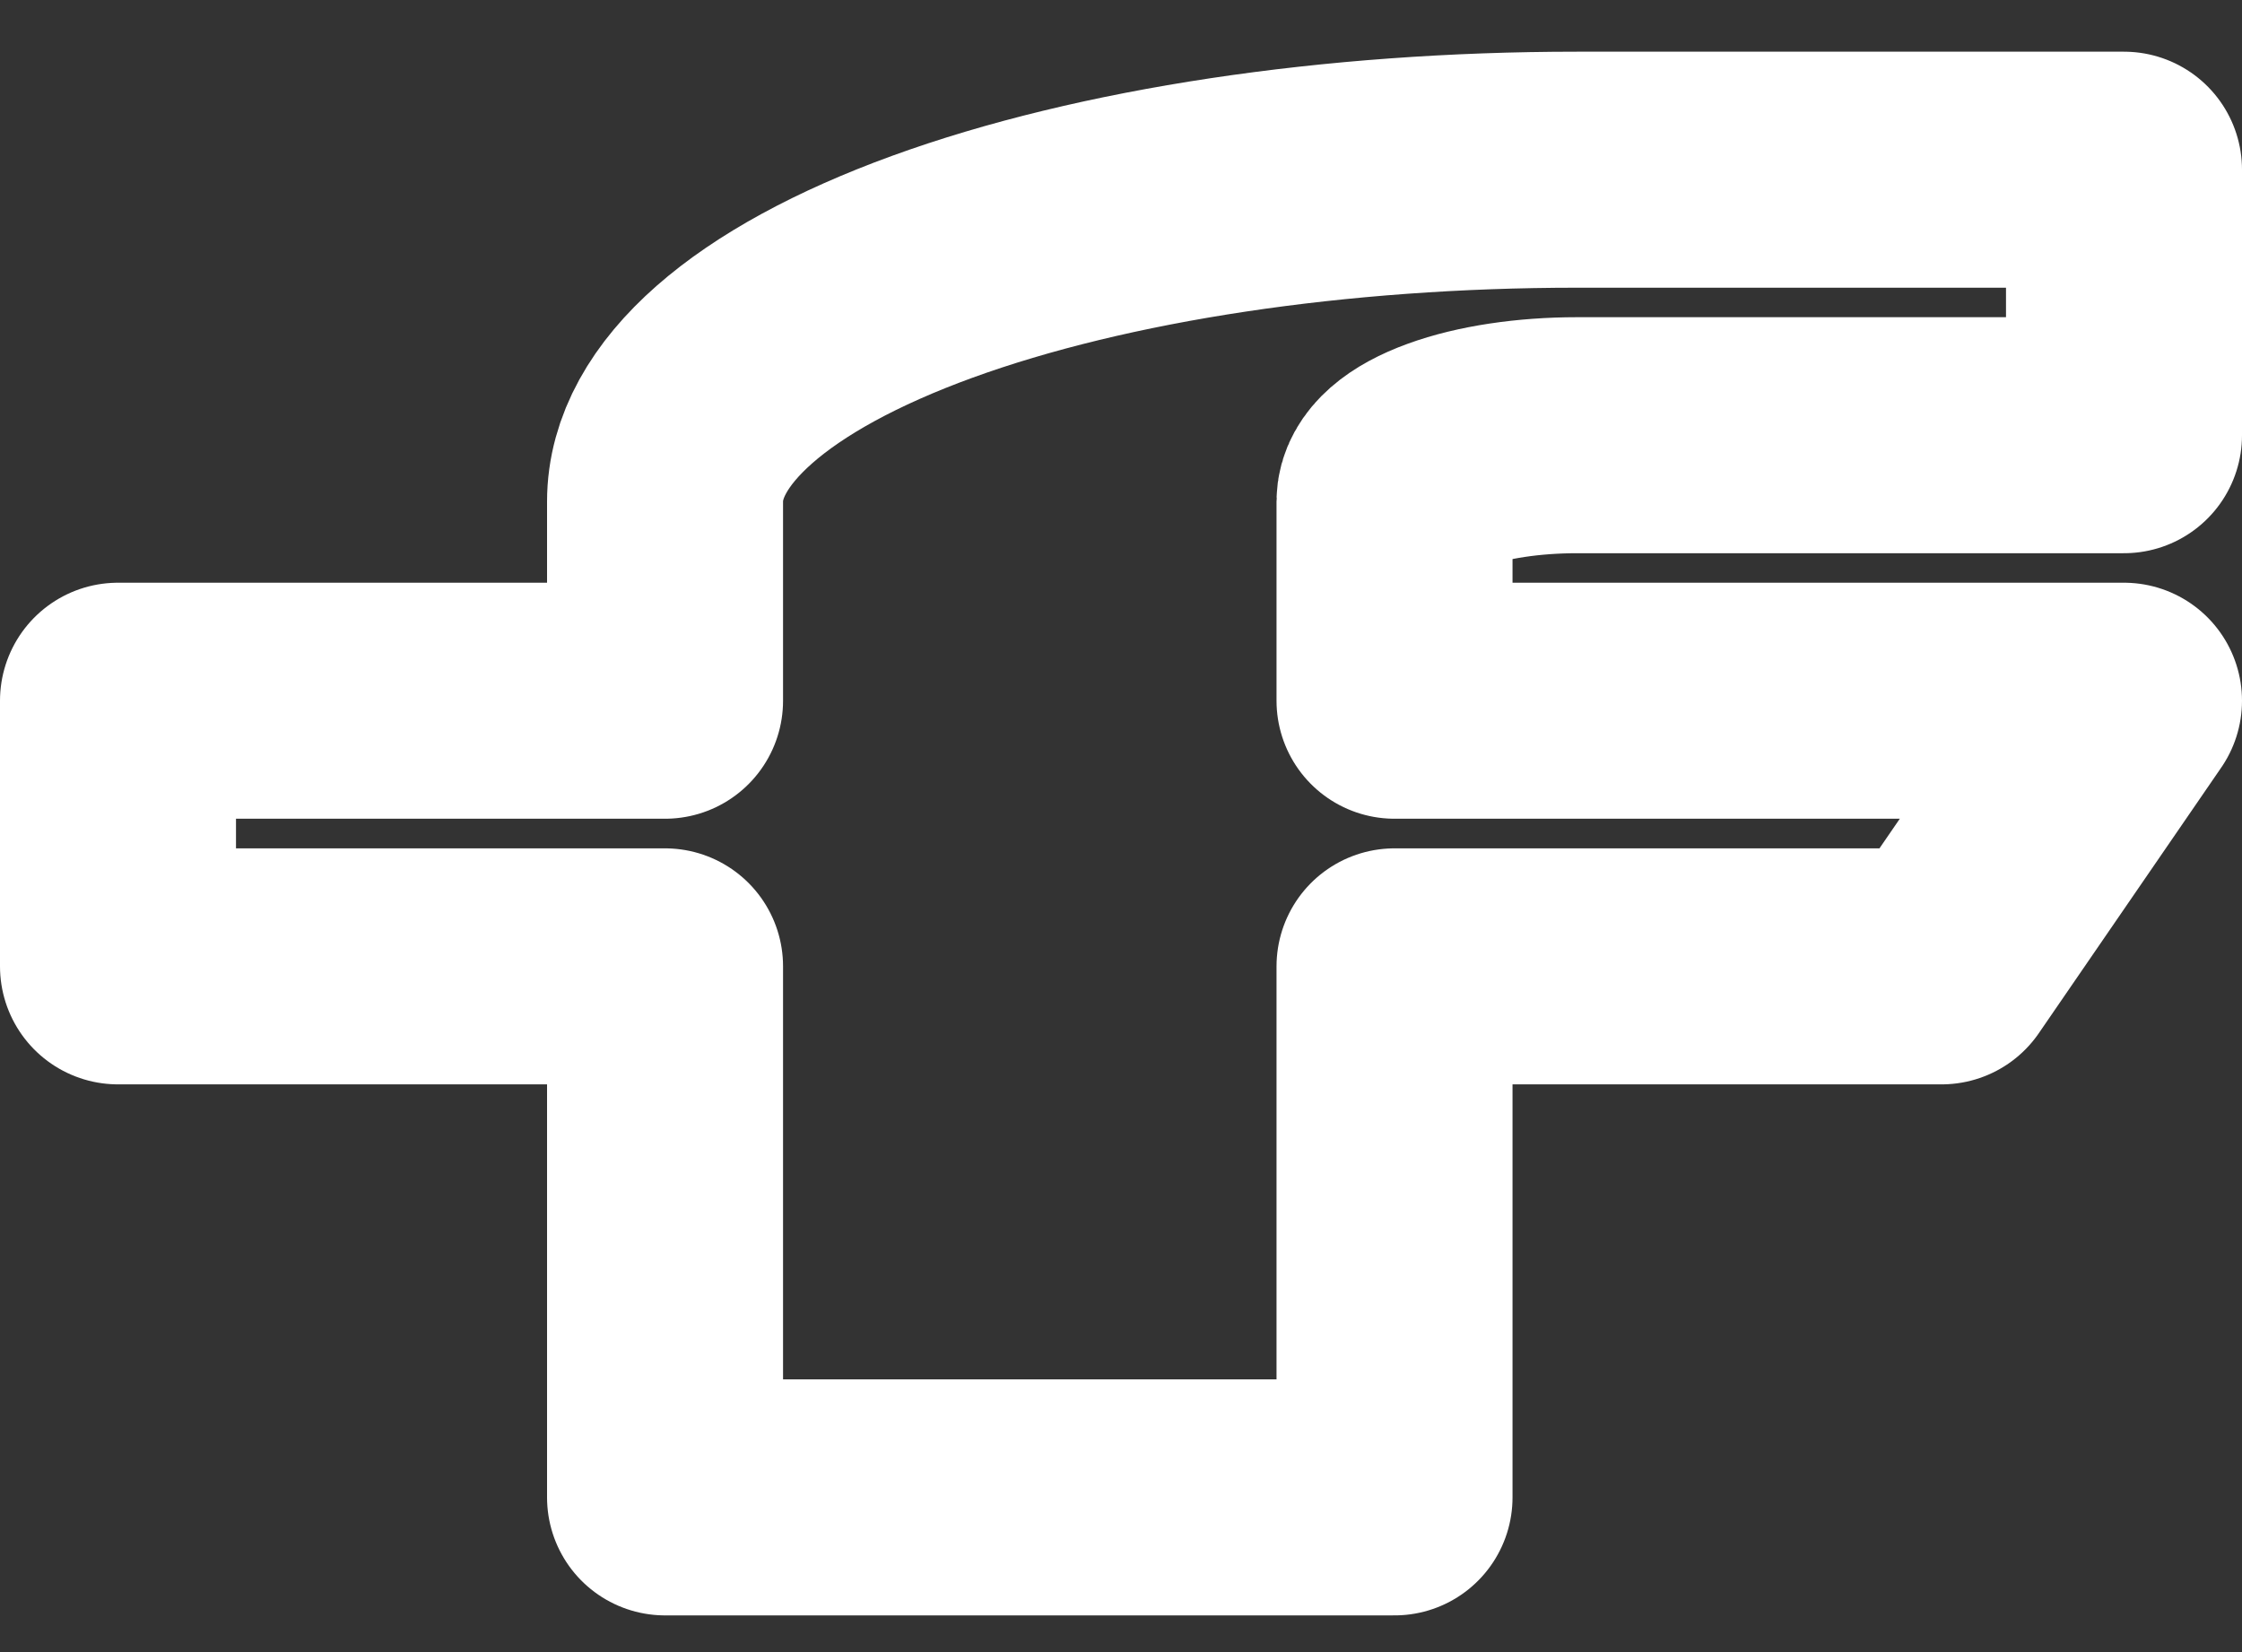 <svg width="19" height="14" viewBox="0 0 19 14" fill="none" xmlns="http://www.w3.org/2000/svg">
<rect x="0" y="0" width="19" height="14" fill="#333333" stroke="none"/>
<path d="M18 1.438H13.364C11.314 1.438 9.349 1.734 7.9 2.261C6.45 2.789 5.636 3.504 5.636 4.25V5.938H1V8.189H5.636V12.689H11.818V8.189H16.454L18 5.938H11.818V4.25C11.818 4.101 11.981 3.958 12.271 3.853C12.561 3.747 12.954 3.688 13.364 3.688H18V1.438Z" stroke="white" stroke-width="2" stroke-linecap="round" stroke-linejoin="round"/>
</svg>
